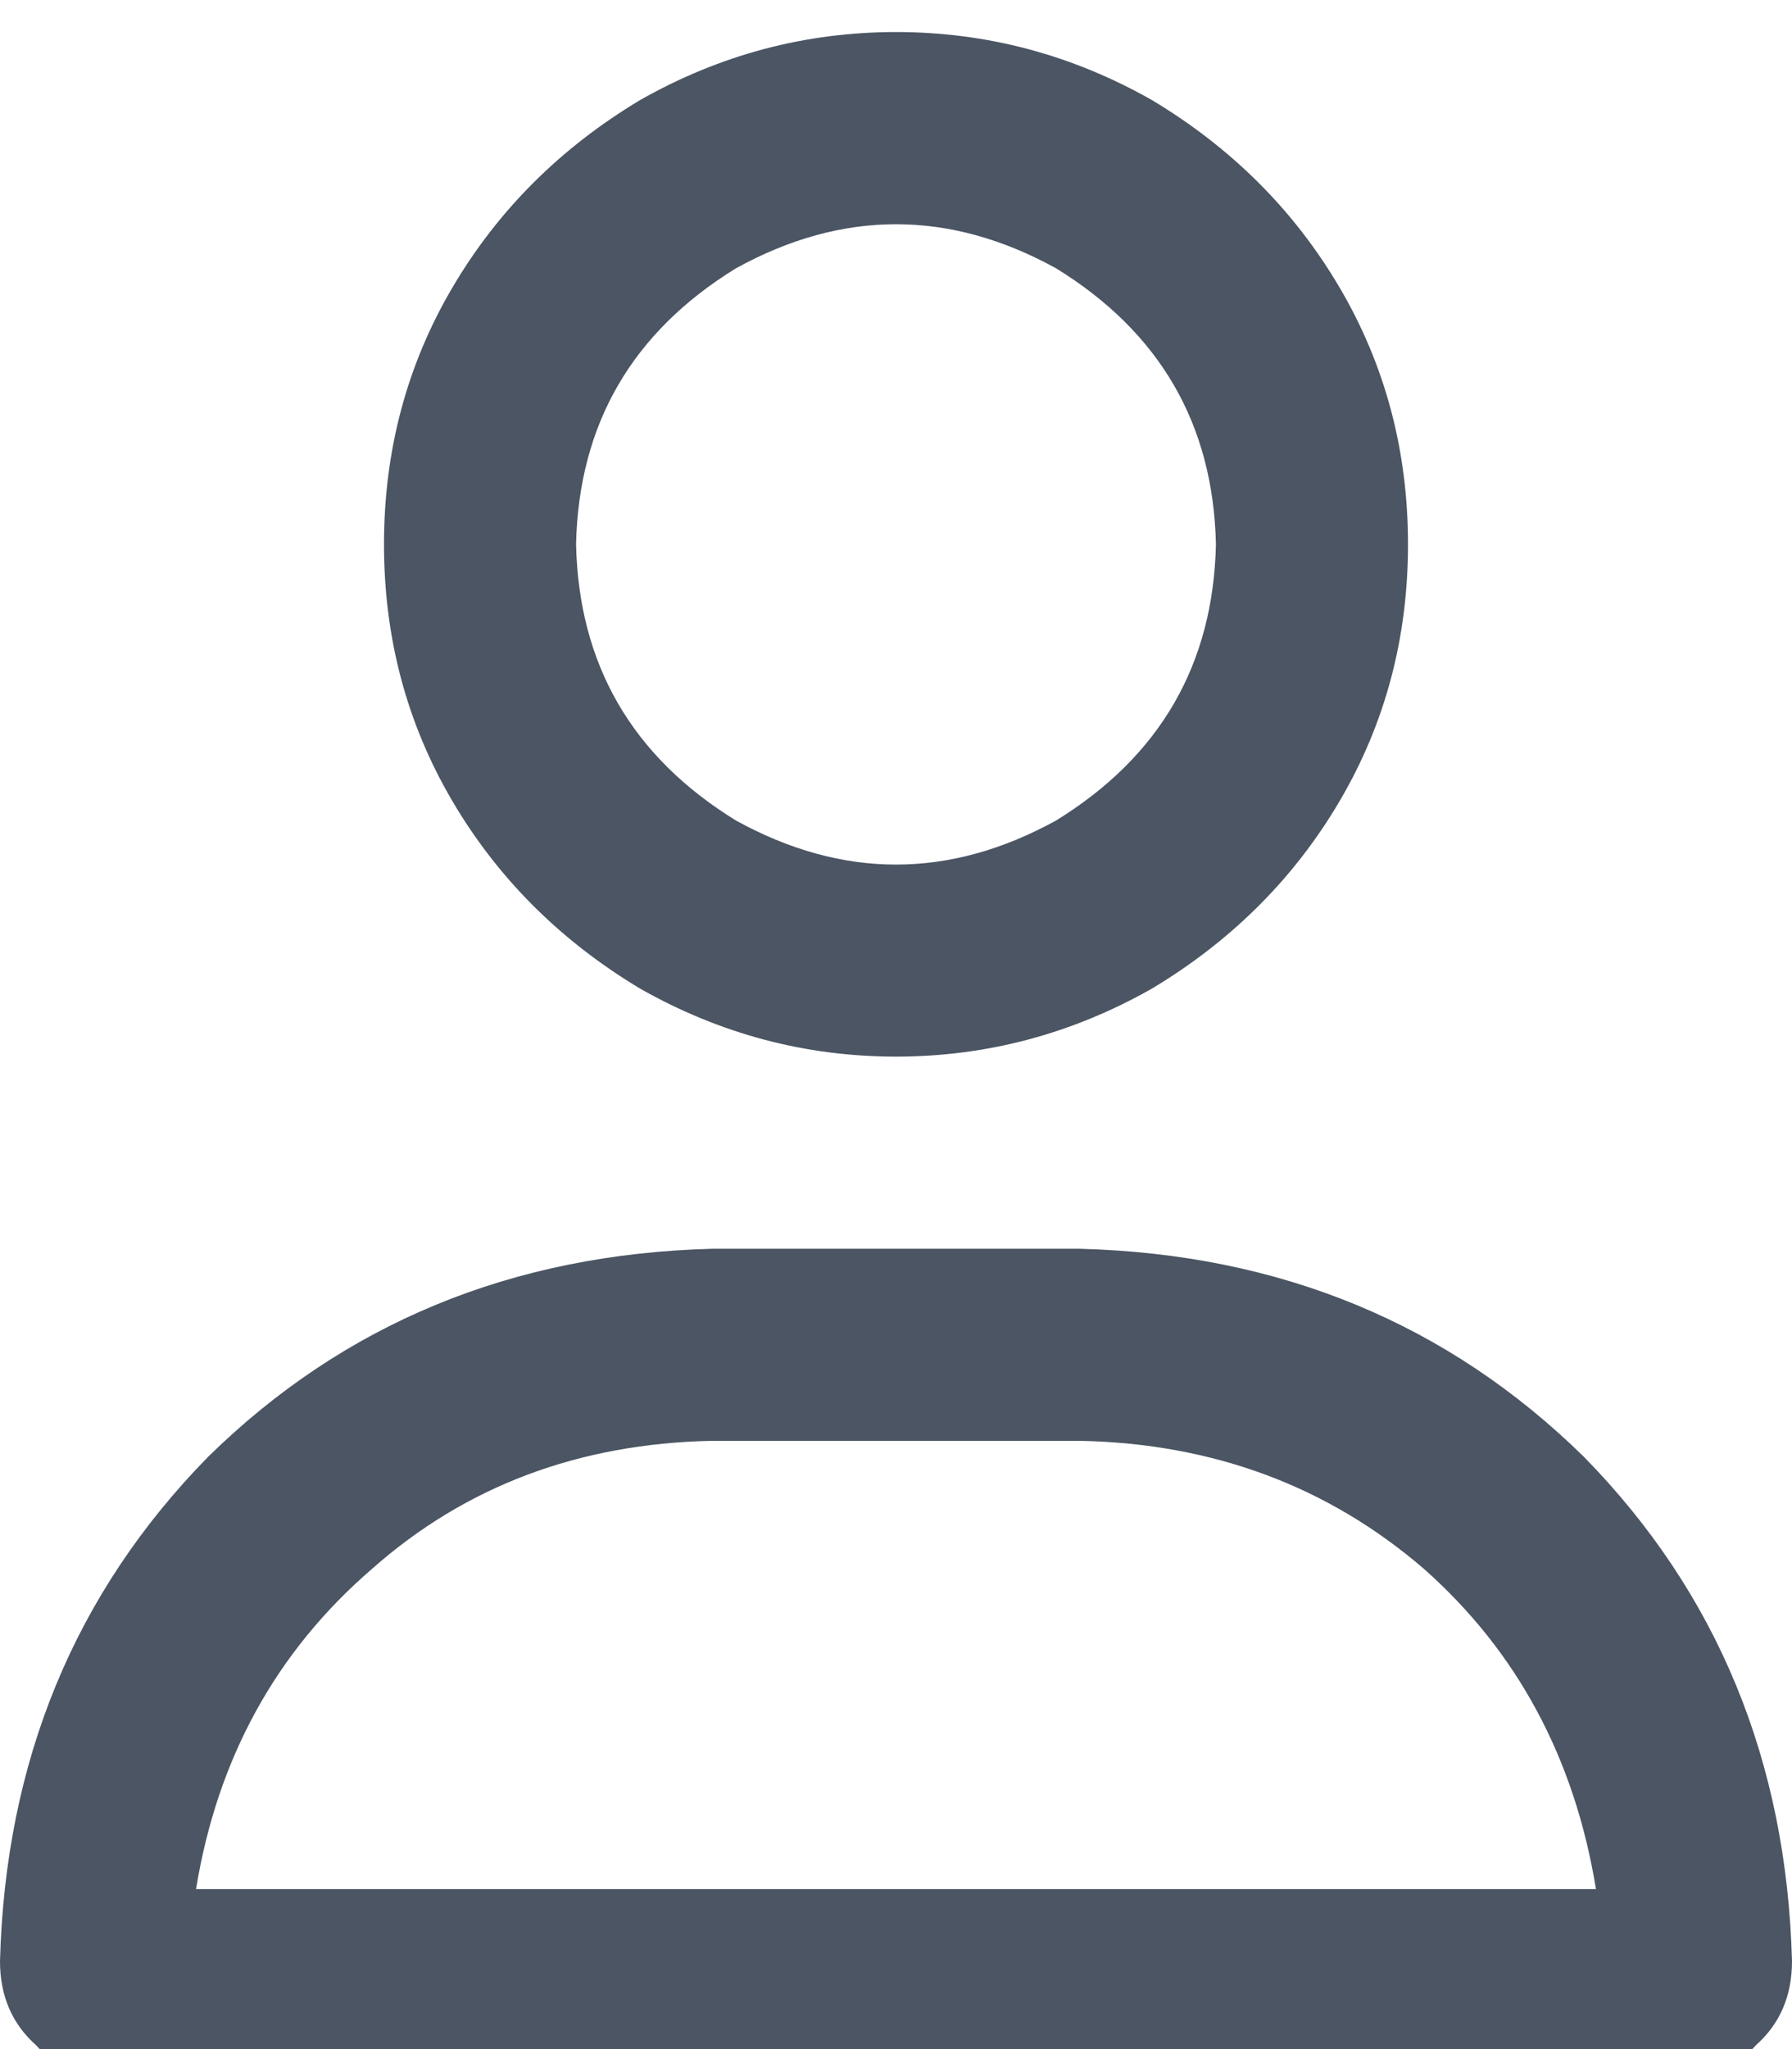 <svg xmlns="http://www.w3.org/2000/svg" xmlns:xlink="http://www.w3.org/1999/xlink" fill="none" version="1.1" width="12.25" height="14" viewBox="0 0 12.25 14"><defs><clipPath id="master_svg0_22_10249"><rect x="0" y="0" width="12.25" height="14" rx="0"/></clipPath></defs><g clip-path="url(#master_svg0_22_10249)"><g transform="matrix(1,0,0,-1,0,28.438)"><g><path d="M8.312,24.719Q8.285,25.949,7.219,26.605Q6.125,27.207,5.031,26.605Q3.965,25.949,3.938,24.719Q3.965,23.488,5.031,22.832Q6.125,22.23,7.219,22.832Q8.285,23.488,8.312,24.719ZM2.625,24.719Q2.625,25.676,3.09,26.469Q3.555,27.262,4.375,27.754Q5.195,28.219,6.125,28.219Q7.055,28.219,7.875,27.754Q8.695,27.262,9.16,26.469Q9.625,25.676,9.625,24.719Q9.625,23.762,9.16,22.969Q8.695,22.176,7.875,21.684Q7.055,21.219,6.125,21.219Q5.195,21.219,4.375,21.684Q3.555,22.176,3.09,22.969Q2.625,23.762,2.625,24.719ZM1.34,15.531L10.91,15.531L1.34,15.531L10.91,15.531Q10.691,16.871,9.734,17.719Q8.75,18.566,7.383,18.594L4.867,18.594Q3.5,18.566,2.543,17.719Q1.559,16.871,1.34,15.531ZM0,15.039Q0.055,17.09,1.422,18.484Q2.816,19.852,4.867,19.906L7.383,19.906Q9.434,19.852,10.828,18.484Q12.195,17.09,12.25,15.039Q12.25,14.684,12.004,14.465Q11.785,14.219,11.43,14.219L0.82,14.219Q0.465,14.219,0.246,14.465Q0,14.684,0,15.039Z" fill="#4B5563" fill-opacity="1" style="mix-blend-mode:passthrough"/></g></g></g></svg>